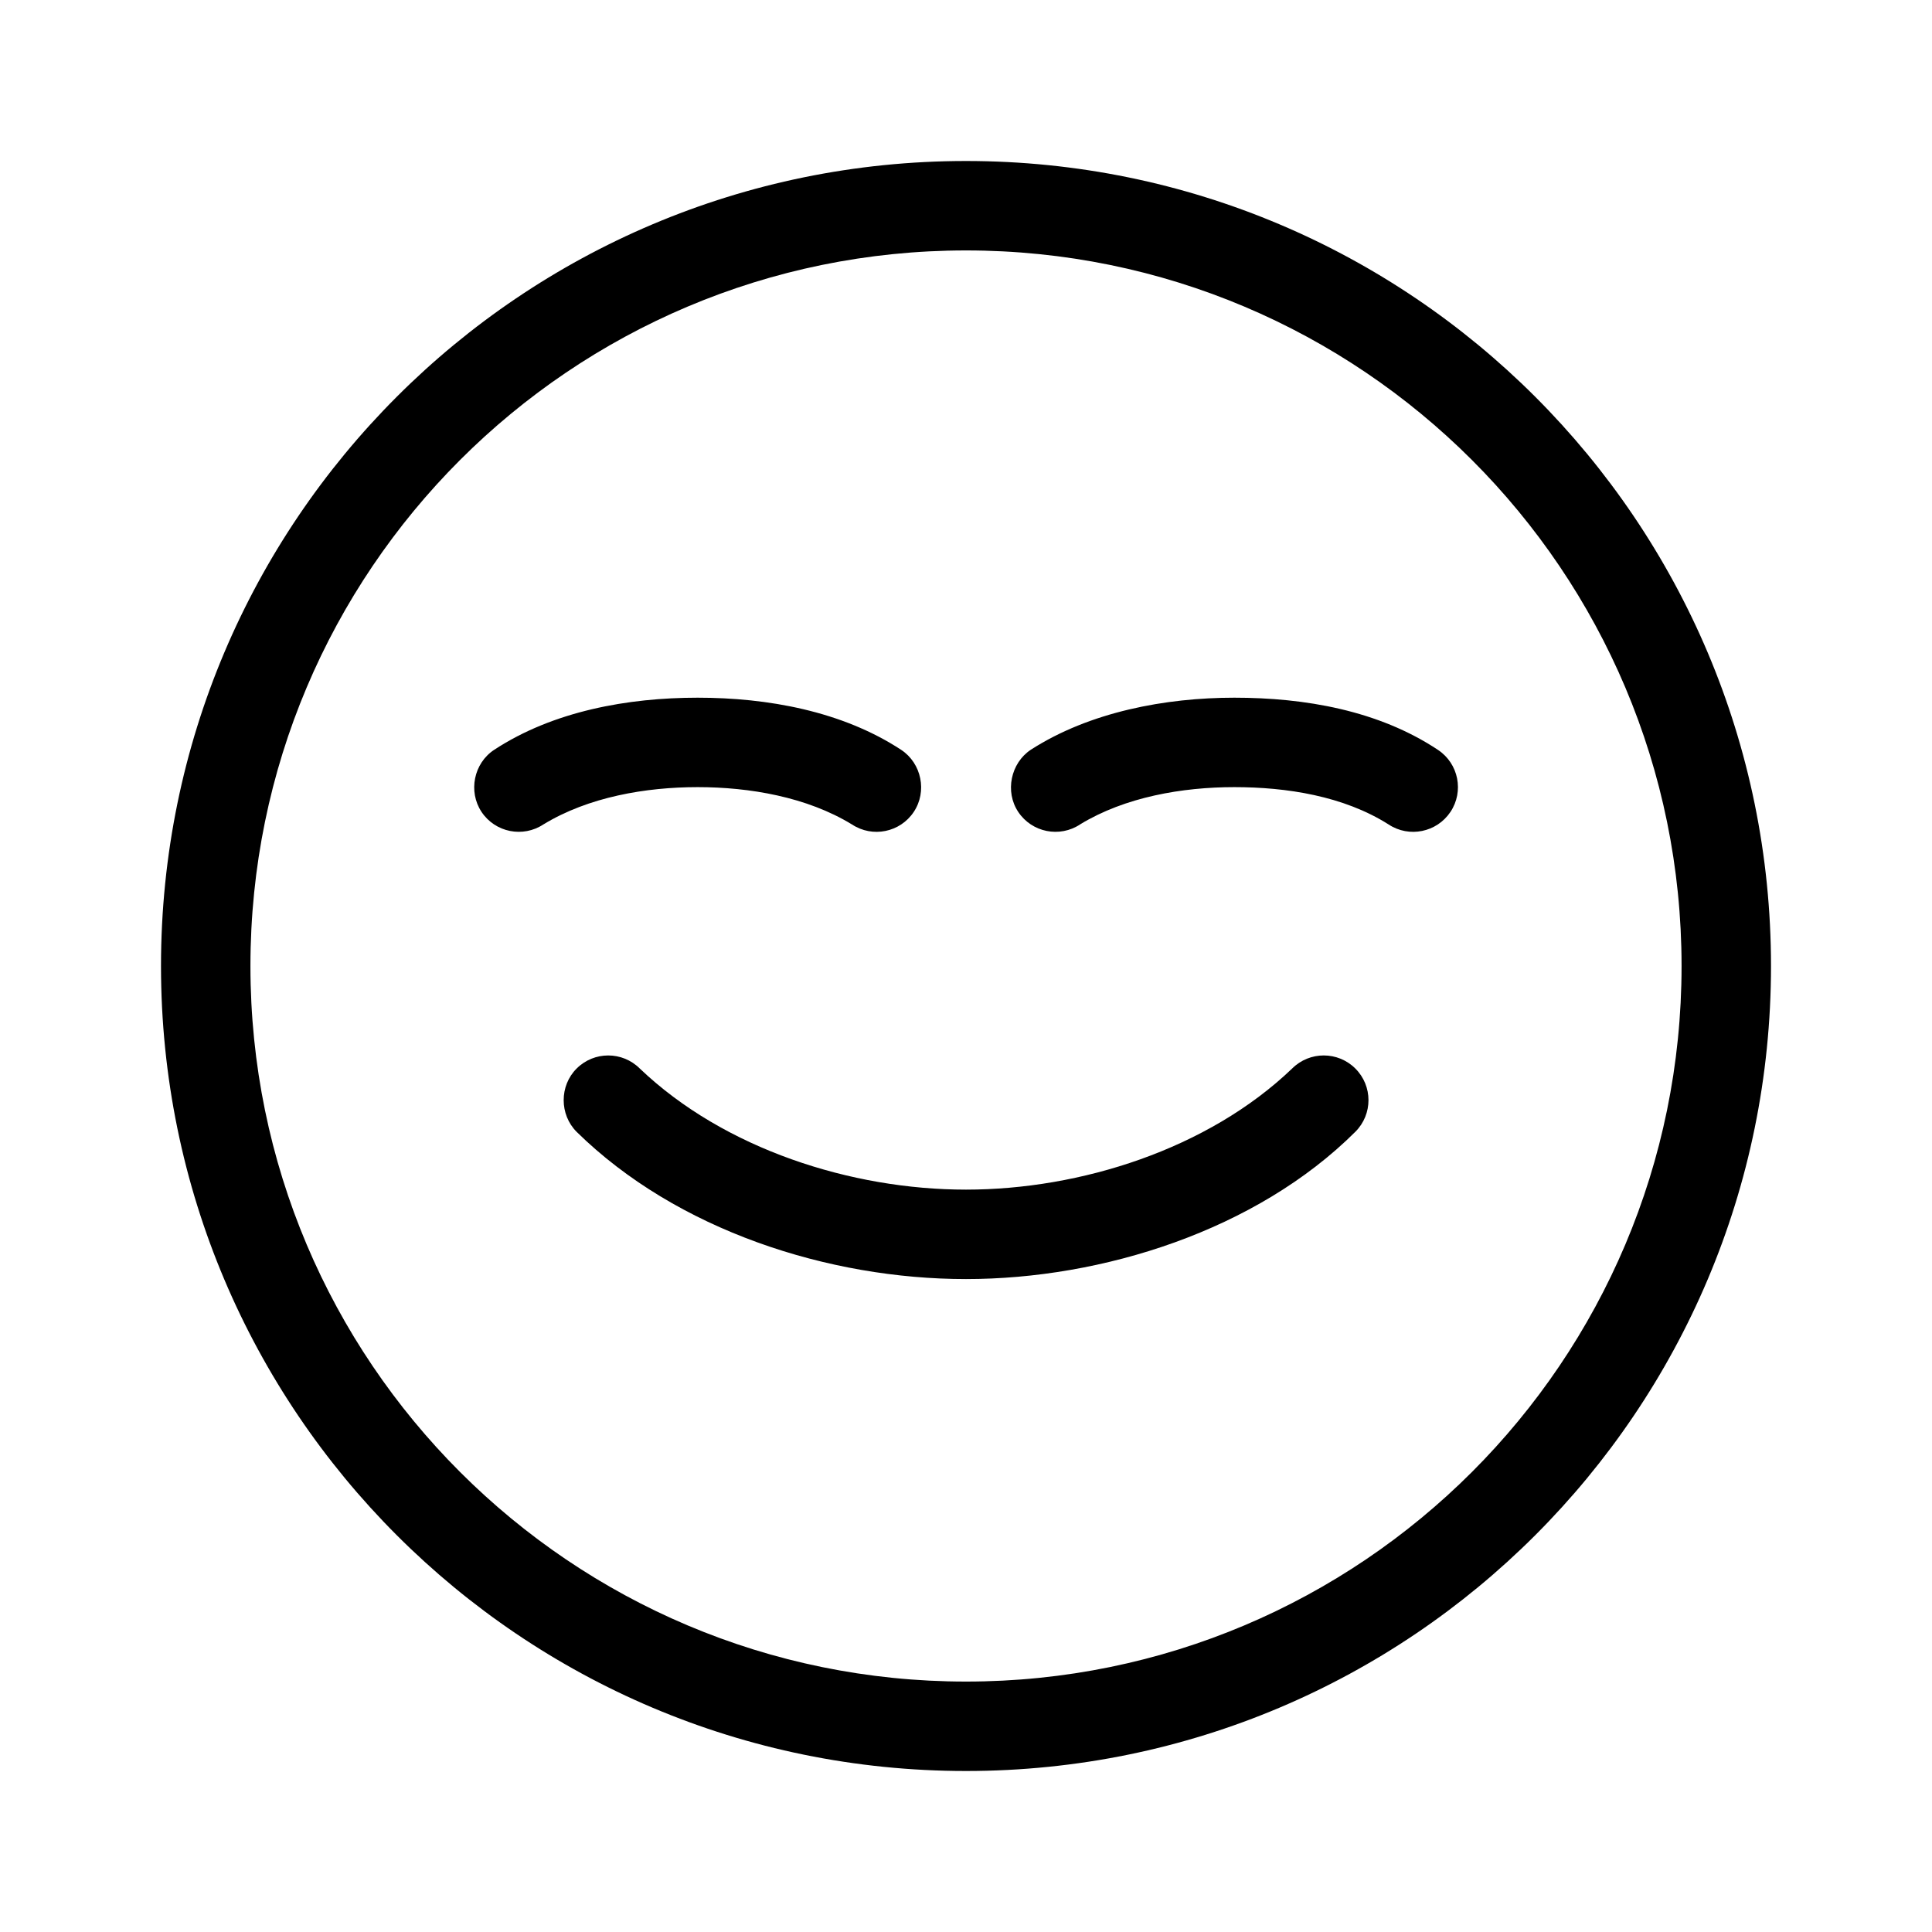 <svg width="24" height="24">
<path fill-rule="evenodd" clip-rule="evenodd" d="M12 20.889C16.909 20.889 20.889 16.909 20.889 12C20.889 7.091 16.909 3.111 12 3.111C7.091 3.111 3.111 7.091 3.111 12C3.111 16.909 7.091 20.889 12 20.889ZM12 22C17.523 22 22 17.523 22 12C22 6.477 17.523 2 12 2C6.477 2 2 6.477 2 12C2 17.523 6.477 22 12 22ZM11.351 10.086C11.182 10.34 10.839 10.41 10.584 10.242L10.582 10.241C10.024 9.9 9.31 9.778 8.667 9.778C8.023 9.778 7.31 9.9 6.751 10.241L6.752 10.24C6.497 10.41 6.152 10.341 5.982 10.086C5.814 9.833 5.885 9.482 6.138 9.315C6.873 8.833 7.801 8.667 8.667 8.667C9.533 8.667 10.46 8.833 11.195 9.315C11.448 9.482 11.52 9.833 11.351 10.086ZM7.948 13.274C7.731 13.057 7.38 13.057 7.163 13.274C6.948 13.488 6.949 13.847 7.164 14.061C8.407 15.282 10.293 15.889 12 15.889C13.694 15.889 15.608 15.284 16.837 14.059C17.054 13.842 17.054 13.491 16.837 13.274C16.62 13.057 16.269 13.057 16.052 13.273C15.006 14.275 13.421 14.778 12 14.778C10.577 14.778 8.996 14.274 7.948 13.274ZM18.018 10.086C17.848 10.34 17.505 10.41 17.25 10.242C16.692 9.888 15.983 9.778 15.333 9.778C14.69 9.778 13.976 9.9 13.417 10.241L13.419 10.24C13.164 10.41 12.819 10.341 12.649 10.086C12.481 9.835 12.555 9.479 12.806 9.313C13.537 8.843 14.479 8.667 15.333 8.667C16.207 8.667 17.124 8.824 17.864 9.316C18.119 9.486 18.188 9.831 18.018 10.086Z"/>
</svg>

